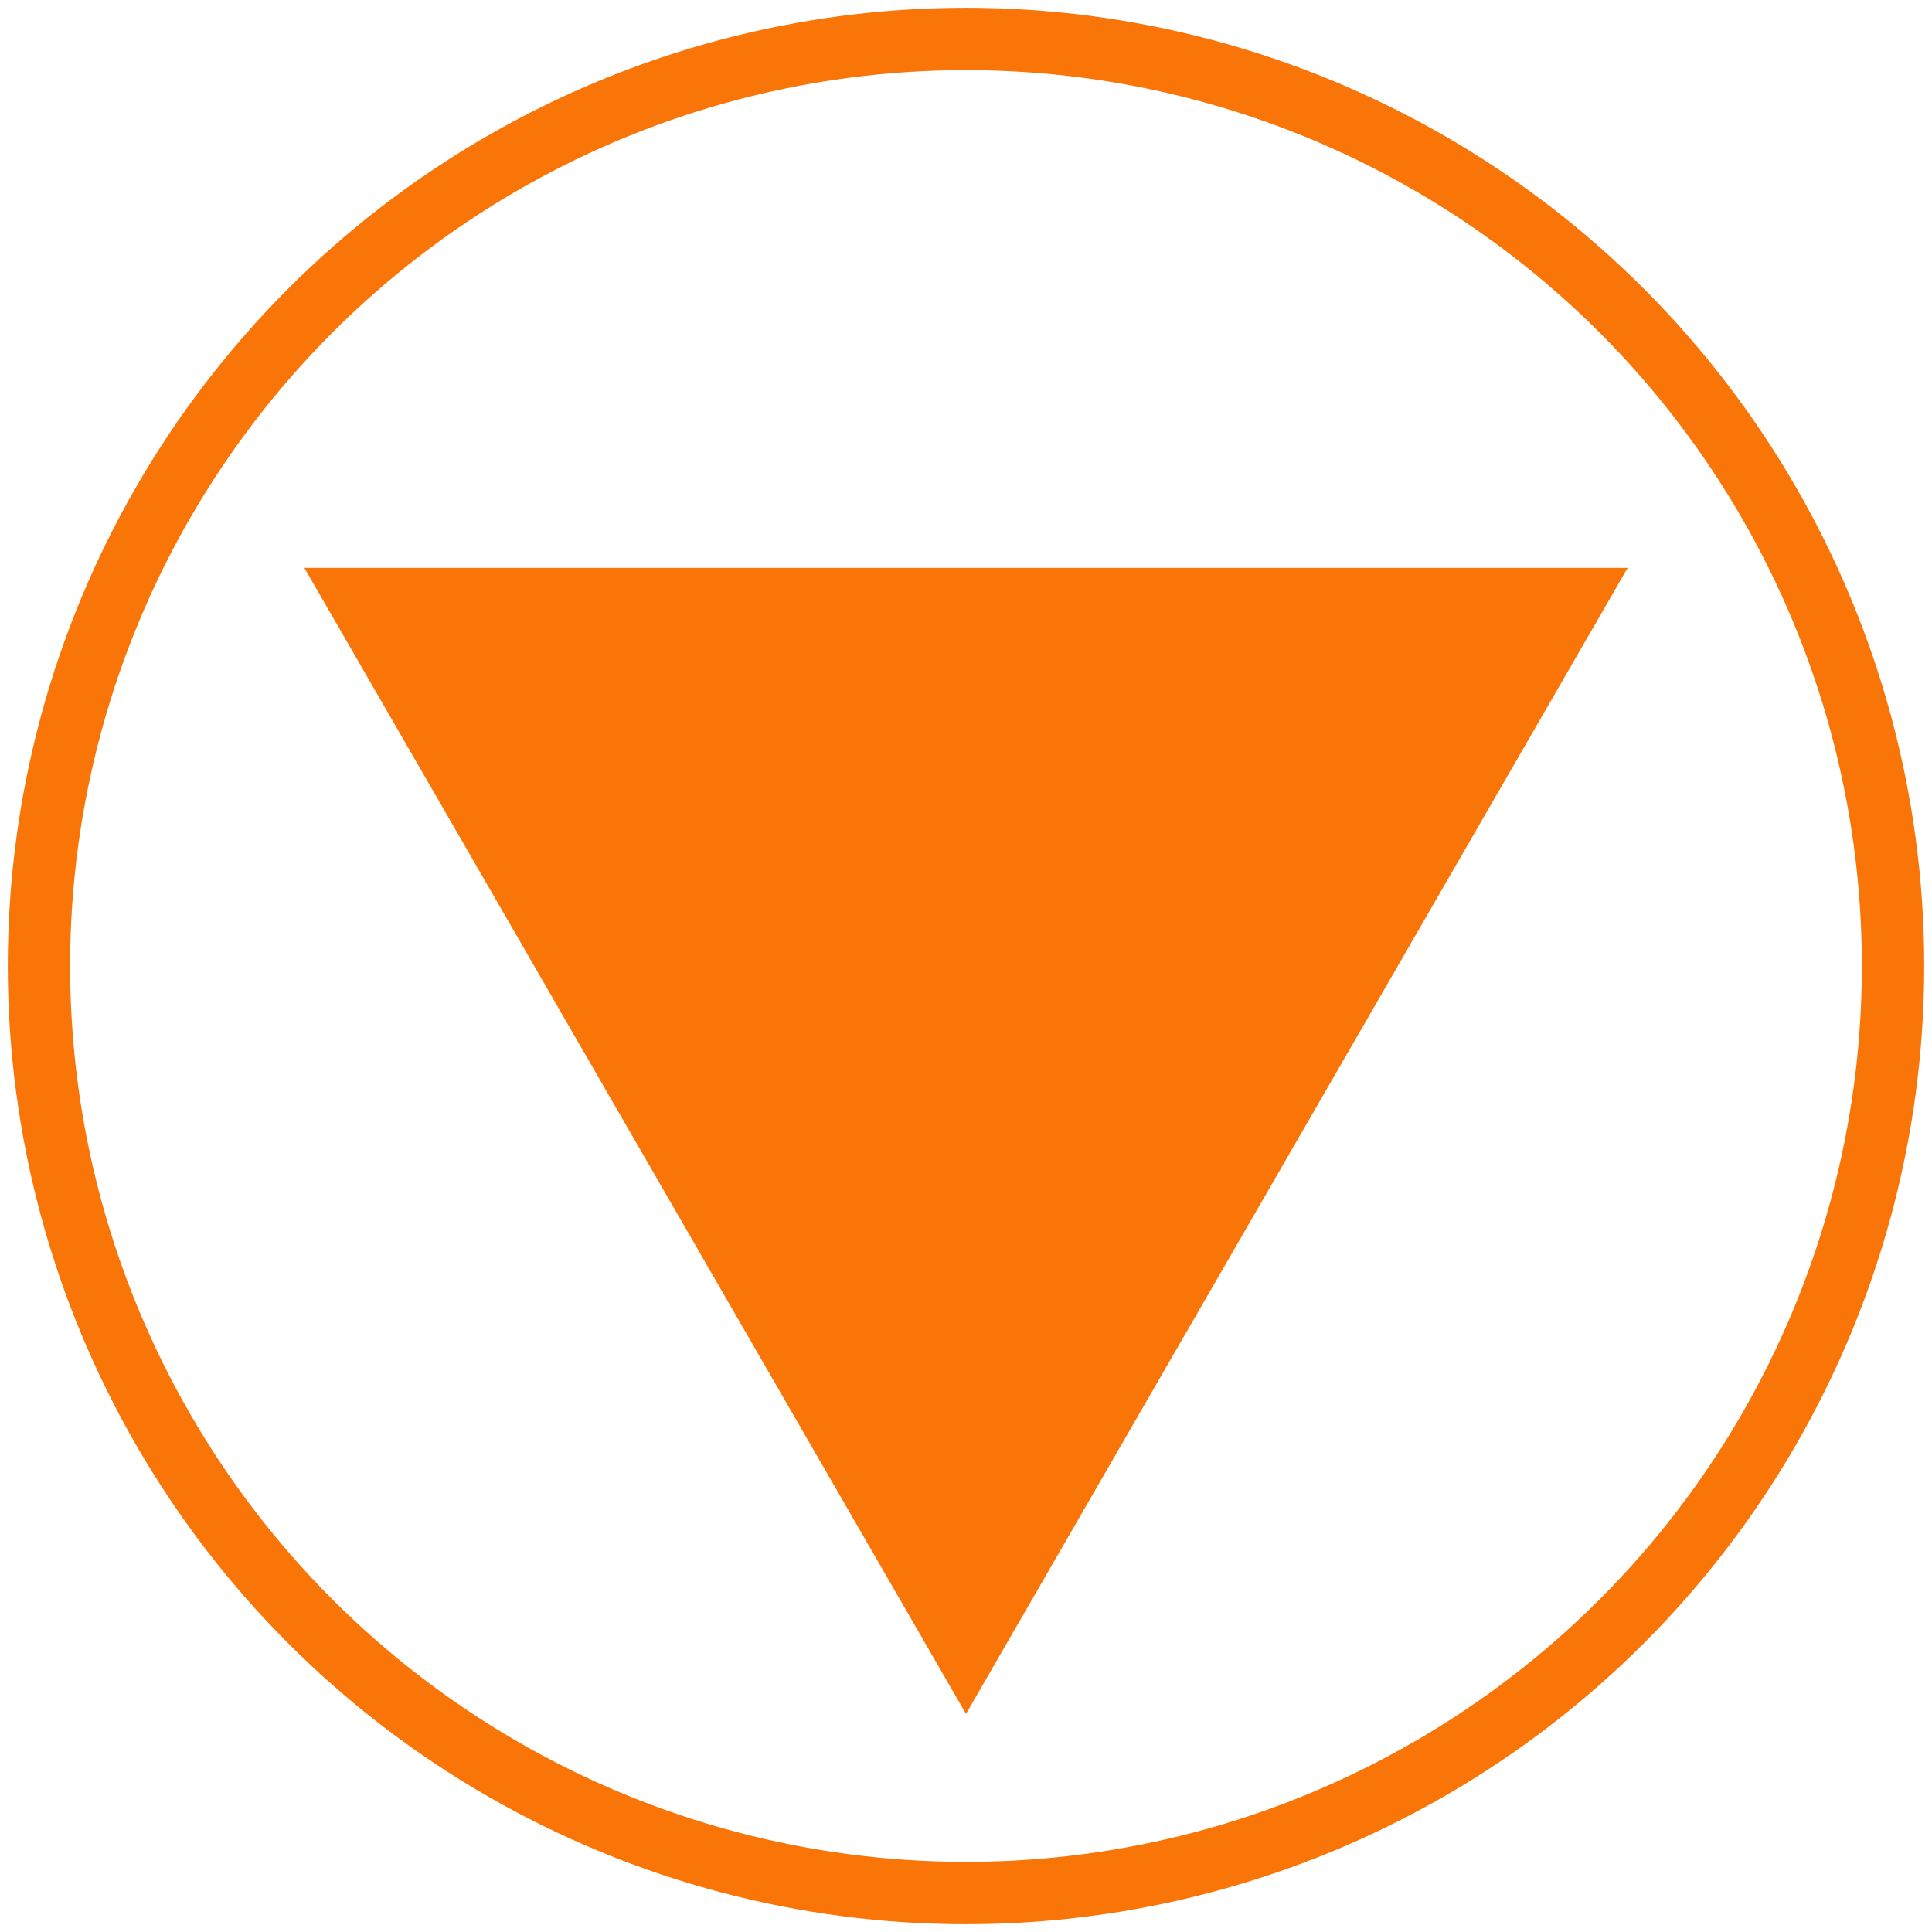 <?xml version="1.0" encoding="utf-8"?>
<!-- Generator: Adobe Illustrator 19.0.0, SVG Export Plug-In . SVG Version: 6.00 Build 0)  -->
<svg version="1.0" id="Layer_1" xmlns="http://www.w3.org/2000/svg" xmlns:xlink="http://www.w3.org/1999/xlink" x="0px" y="0px"
	 viewBox="0 0 124 124" enable-background="new 0 0 124 124" xml:space="preserve">
<polygon id="XMLID_46_" fill="#F97508" points="62,110.002 104.467,36.446 19.533,36.446 "/>
<circle fill="none" stroke="#F97508" stroke-width="4" stroke-miterlimit="10" cx="62" cy="62" r="59.5"/>
</svg>
